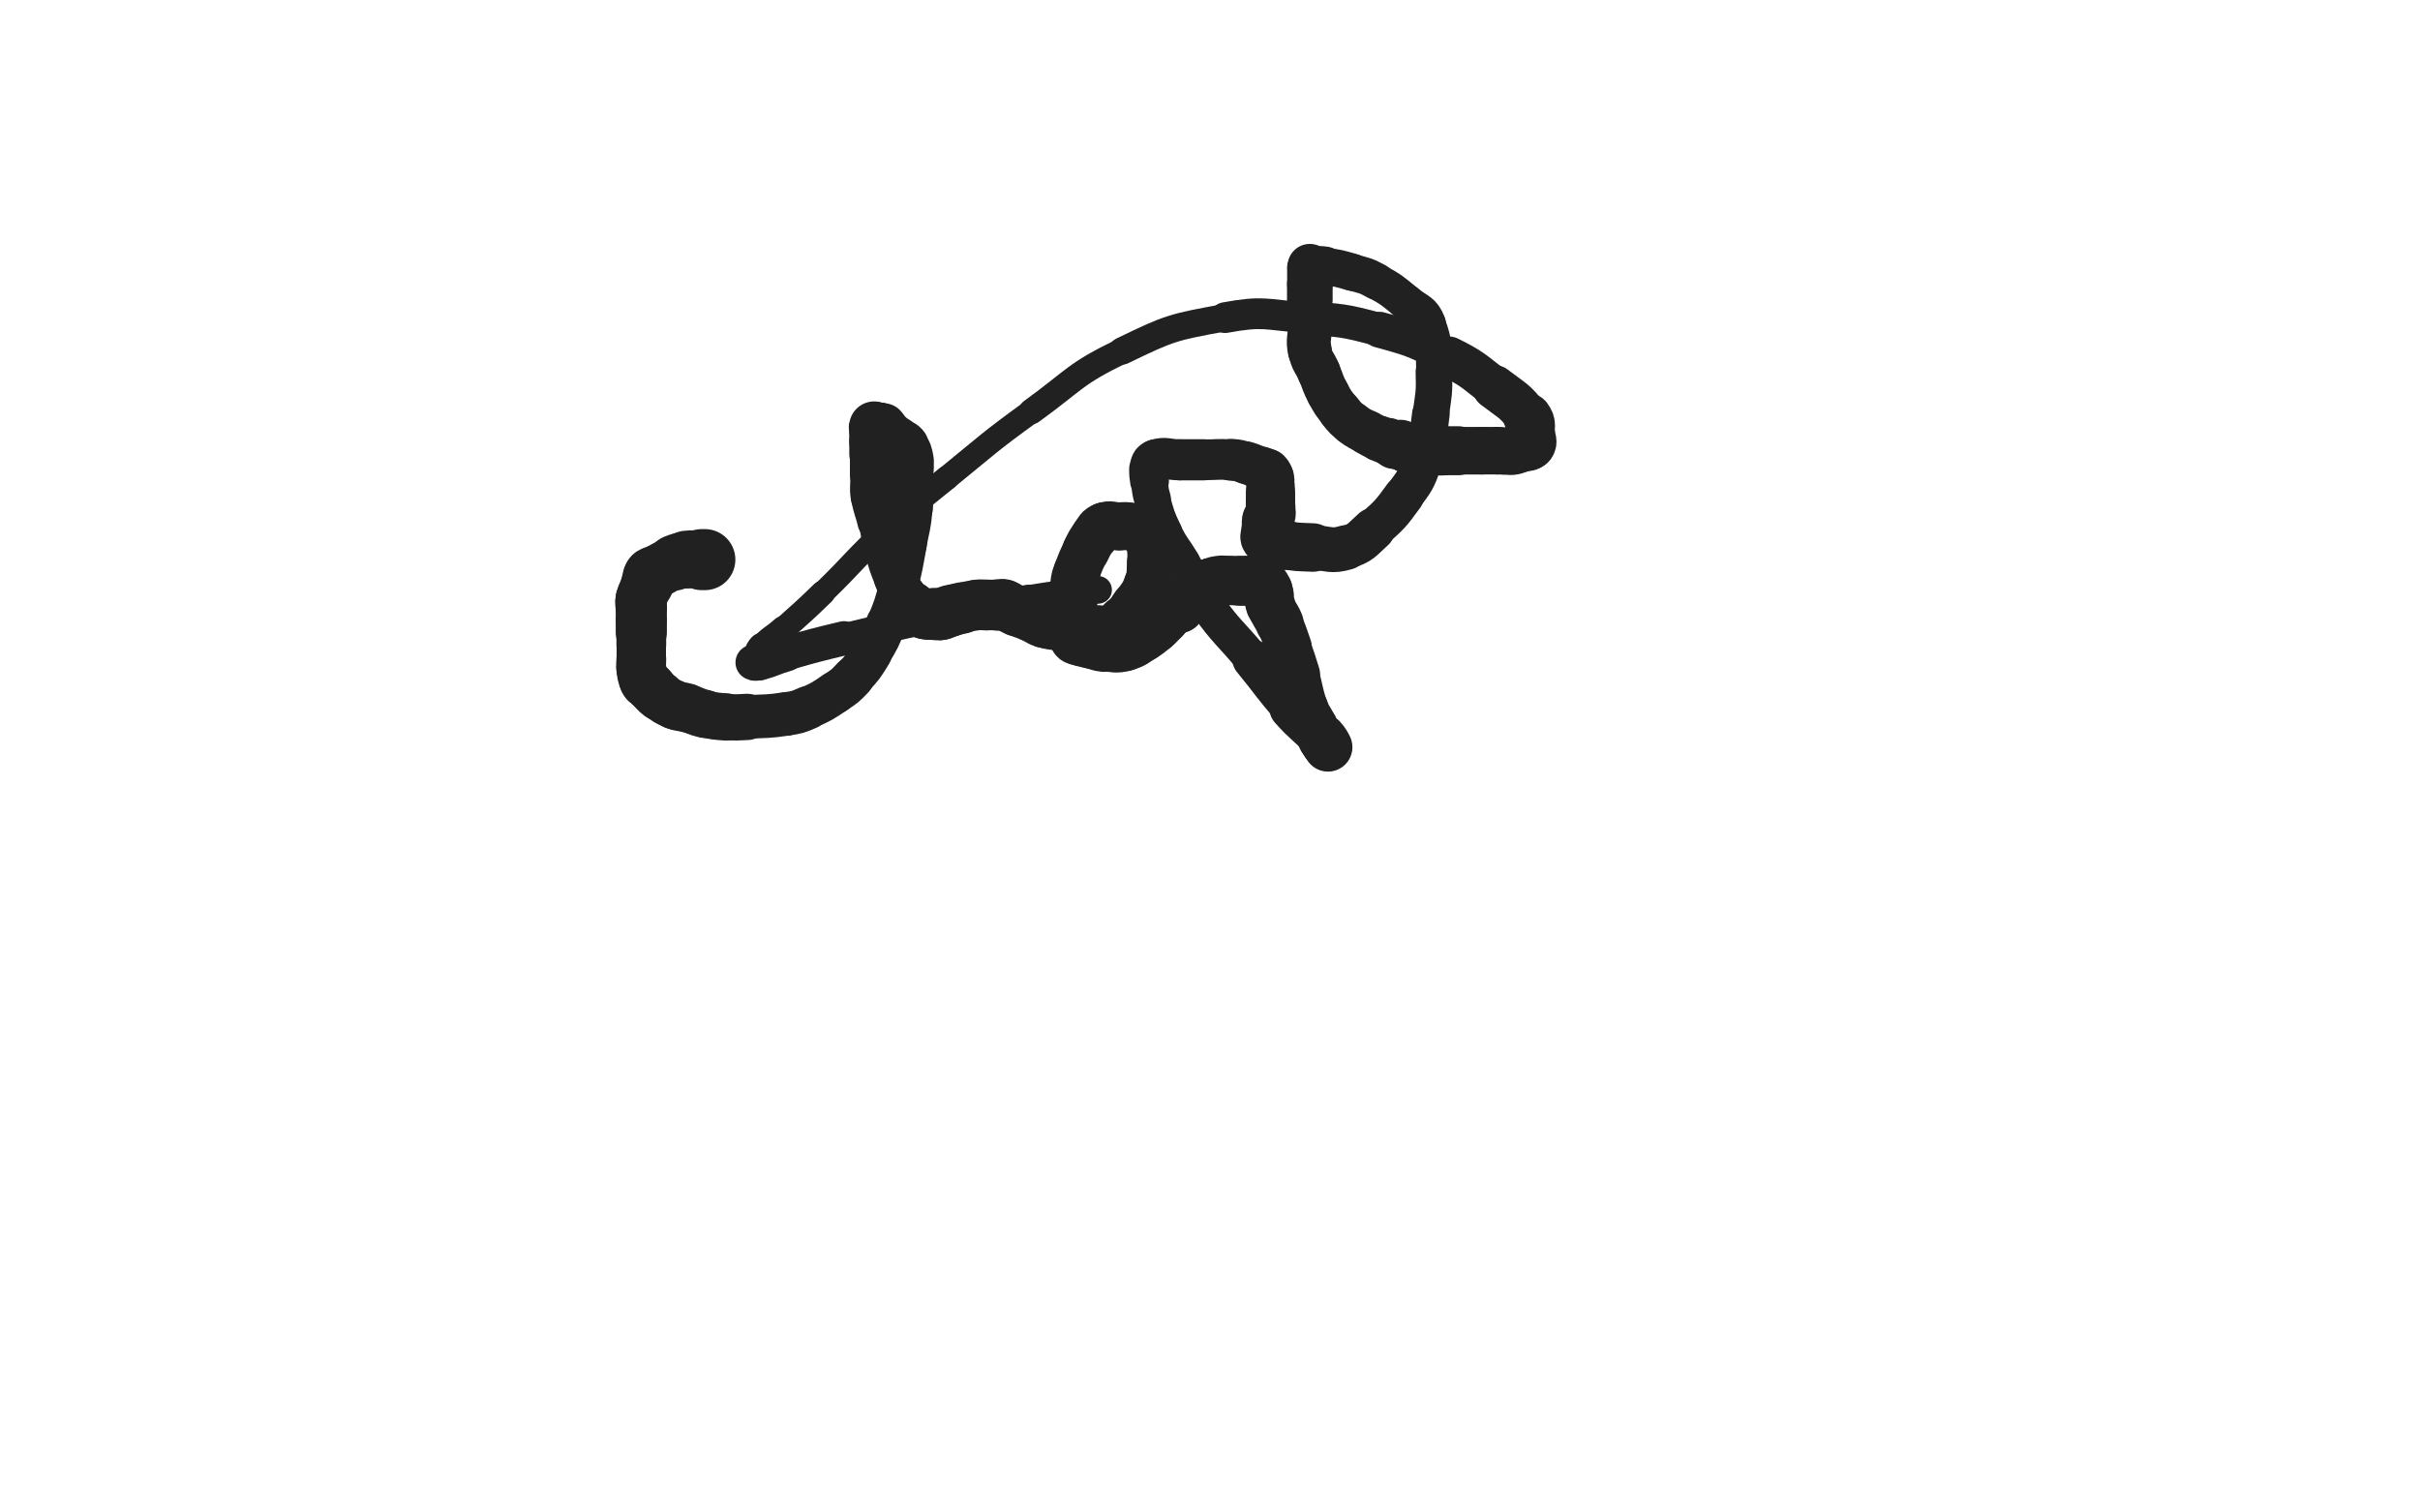 <svg xmlns="http://www.w3.org/2000/svg" xmlns:xlink="http://www.w3.org/1999/xlink" viewBox="0 0 800 500"><path d="M 233.000,185.000 C 232.500,185.000 232.500,185.000 232.000,185.000" stroke-width="20.186" stroke="rgb(33,33,33)" fill="none" stroke-linecap="round"></path><path d="M 232.000,185.000 C 229.500,185.000 229.466,184.726 227.000,185.000" stroke-width="19.138" stroke="rgb(33,33,33)" fill="none" stroke-linecap="round"></path><path d="M 227.000,185.000 C 224.966,185.226 224.903,185.239 223.000,186.000" stroke-width="18.442" stroke="rgb(33,33,33)" fill="none" stroke-linecap="round"></path><path d="M 223.000,186.000 C 219.903,187.239 220.000,187.500 217.000,189.000" stroke-width="17.497" stroke="rgb(33,33,33)" fill="none" stroke-linecap="round"></path><path d="M 217.000,189.000 C 216.000,189.500 215.621,189.172 215.000,190.000" stroke-width="17.575" stroke="rgb(33,33,33)" fill="none" stroke-linecap="round"></path><path d="M 215.000,190.000 C 214.121,191.172 214.555,191.520 214.000,193.000" stroke-width="17.473" stroke="rgb(33,33,33)" fill="none" stroke-linecap="round"></path><path d="M 214.000,193.000 C 213.055,195.520 212.642,195.431 212.000,198.000" stroke-width="16.953" stroke="rgb(33,33,33)" fill="none" stroke-linecap="round"></path><path d="M 212.000,198.000 C 211.642,199.431 212.000,199.500 212.000,201.000" stroke-width="17.004" stroke="rgb(33,33,33)" fill="none" stroke-linecap="round"></path><path d="M 212.000,201.000 C 212.000,203.000 212.000,203.000 212.000,205.000" stroke-width="16.878" stroke="rgb(33,33,33)" fill="none" stroke-linecap="round"></path><path d="M 212.000,205.000 C 212.000,207.000 212.000,207.000 212.000,209.000" stroke-width="16.905" stroke="rgb(33,33,33)" fill="none" stroke-linecap="round"></path><path d="M 212.000,209.000 C 212.000,211.000 212.000,211.000 212.000,213.000" stroke-width="16.449" stroke="rgb(33,33,33)" fill="none" stroke-linecap="round"></path><path d="M 212.000,213.000 C 212.000,215.500 212.000,215.500 212.000,218.000" stroke-width="16.325" stroke="rgb(33,33,33)" fill="none" stroke-linecap="round"></path><path d="M 212.000,218.000 C 212.000,219.500 211.789,219.526 212.000,221.000" stroke-width="16.466" stroke="rgb(33,33,33)" fill="none" stroke-linecap="round"></path><path d="M 212.000,221.000 C 212.289,223.026 212.110,223.221 213.000,225.000" stroke-width="16.468" stroke="rgb(33,33,33)" fill="none" stroke-linecap="round"></path><path d="M 213.000,225.000 C 213.610,226.221 214.000,226.000 215.000,227.000" stroke-width="16.639" stroke="rgb(33,33,33)" fill="none" stroke-linecap="round"></path><path d="M 215.000,227.000 C 216.500,228.500 216.315,228.737 218.000,230.000" stroke-width="16.551" stroke="rgb(33,33,33)" fill="none" stroke-linecap="round"></path><path d="M 218.000,230.000 C 220.315,231.737 220.364,231.828 223.000,233.000" stroke-width="16.283" stroke="rgb(33,33,33)" fill="none" stroke-linecap="round"></path><path d="M 223.000,233.000 C 224.864,233.828 225.027,233.408 227.000,234.000" stroke-width="16.247" stroke="rgb(33,33,33)" fill="none" stroke-linecap="round"></path><path d="M 227.000,234.000 C 230.027,234.908 229.931,235.292 233.000,236.000" stroke-width="15.926" stroke="rgb(33,33,33)" fill="none" stroke-linecap="round"></path><path d="M 233.000,236.000 C 236.431,236.792 236.482,236.749 240.000,237.000" stroke-width="15.627" stroke="rgb(33,33,33)" fill="none" stroke-linecap="round"></path><path d="M 240.000,237.000 C 243.482,237.249 243.507,237.175 247.000,237.000" stroke-width="15.293" stroke="rgb(33,33,33)" fill="none" stroke-linecap="round"></path><path d="M 247.000,237.000 C 253.507,236.675 253.583,236.963 260.000,236.000" stroke-width="14.421" stroke="rgb(33,33,33)" fill="none" stroke-linecap="round"></path><path d="M 260.000,236.000 C 263.583,235.463 263.686,235.450 267.000,234.000" stroke-width="14.372" stroke="rgb(33,33,33)" fill="none" stroke-linecap="round"></path><path d="M 267.000,234.000 C 271.686,231.950 271.735,231.843 276.000,229.000" stroke-width="14.047" stroke="rgb(33,33,33)" fill="none" stroke-linecap="round"></path><path d="M 276.000,229.000 C 279.235,226.843 279.369,226.850 282.000,224.000" stroke-width="14.012" stroke="rgb(33,33,33)" fill="none" stroke-linecap="round"></path><path d="M 282.000,224.000 C 285.369,220.350 285.403,220.249 288.000,216.000" stroke-width="13.672" stroke="rgb(33,33,33)" fill="none" stroke-linecap="round"></path><path d="M 288.000,216.000 C 290.903,211.249 290.889,211.161 293.000,206.000" stroke-width="13.354" stroke="rgb(33,33,33)" fill="none" stroke-linecap="round"></path><path d="M 293.000,206.000 C 295.389,200.161 295.358,200.098 297.000,194.000" stroke-width="12.964" stroke="rgb(33,33,33)" fill="none" stroke-linecap="round"></path><path d="M 297.000,194.000 C 298.858,187.098 298.648,187.028 300.000,180.000" stroke-width="12.769" stroke="rgb(33,33,33)" fill="none" stroke-linecap="round"></path><path d="M 300.000,180.000 C 301.148,174.028 301.451,174.037 302.000,168.000" stroke-width="12.625" stroke="rgb(33,33,33)" fill="none" stroke-linecap="round"></path><path d="M 302.000,168.000 C 302.451,163.037 302.000,163.000 302.000,158.000" stroke-width="12.702" stroke="rgb(33,33,33)" fill="none" stroke-linecap="round"></path><path d="M 302.000,158.000 C 302.000,155.000 302.527,154.899 302.000,152.000" stroke-width="12.972" stroke="rgb(33,33,33)" fill="none" stroke-linecap="round"></path><path d="M 302.000,152.000 C 301.527,149.399 301.497,149.096 300.000,147.000" stroke-width="13.356" stroke="rgb(33,33,33)" fill="none" stroke-linecap="round"></path><path d="M 300.000,147.000 C 298.997,145.596 298.500,146.000 297.000,145.000" stroke-width="13.914" stroke="rgb(33,33,33)" fill="none" stroke-linecap="round"></path><path d="M 297.000,145.000 C 295.500,144.000 295.401,144.121 294.000,143.000" stroke-width="14.395" stroke="rgb(33,33,33)" fill="none" stroke-linecap="round"></path><path d="M 294.000,143.000 C 292.901,142.121 293.172,141.586 292.000,141.000" stroke-width="14.882" stroke="rgb(33,33,33)" fill="none" stroke-linecap="round"></path><path d="M 292.000,141.000 C 291.172,140.586 291.000,141.000 290.000,141.000" stroke-width="15.433" stroke="rgb(33,33,33)" fill="none" stroke-linecap="round"></path><path d="M 290.000,141.000 C 289.500,141.000 289.250,140.750 289.000,141.000" stroke-width="16.053" stroke="rgb(33,33,33)" fill="none" stroke-linecap="round"></path><path d="M 289.000,141.000 C 288.750,141.250 289.000,141.500 289.000,142.000" stroke-width="16.595" stroke="rgb(33,33,33)" fill="none" stroke-linecap="round"></path><path d="M 289.000,142.000 C 289.000,144.000 289.000,144.000 289.000,146.000" stroke-width="16.514" stroke="rgb(33,33,33)" fill="none" stroke-linecap="round"></path><path d="M 289.000,146.000 C 289.000,148.000 289.000,148.000 289.000,150.000" stroke-width="16.490" stroke="rgb(33,33,33)" fill="none" stroke-linecap="round"></path><path d="M 289.000,150.000 C 289.000,153.500 289.000,153.500 289.000,157.000" stroke-width="16.069" stroke="rgb(33,33,33)" fill="none" stroke-linecap="round"></path><path d="M 289.000,157.000 C 289.000,160.500 288.541,160.557 289.000,164.000" stroke-width="15.629" stroke="rgb(33,33,33)" fill="none" stroke-linecap="round"></path><path d="M 289.000,164.000 C 289.541,168.057 290.106,167.976 291.000,172.000" stroke-width="15.302" stroke="rgb(33,33,33)" fill="none" stroke-linecap="round"></path><path d="M 291.000,172.000 C 292.106,176.976 291.705,177.078 293.000,182.000" stroke-width="14.520" stroke="rgb(33,33,33)" fill="none" stroke-linecap="round"></path><path d="M 293.000,182.000 C 294.205,186.578 294.243,186.607 296.000,191.000" stroke-width="14.187" stroke="rgb(33,33,33)" fill="none" stroke-linecap="round"></path><path d="M 296.000,191.000 C 297.243,194.107 297.162,194.243 299.000,197.000" stroke-width="14.297" stroke="rgb(33,33,33)" fill="none" stroke-linecap="round"></path><path d="M 299.000,197.000 C 300.162,198.743 300.500,198.500 302.000,200.000" stroke-width="14.642" stroke="rgb(33,33,33)" fill="none" stroke-linecap="round"></path><path d="M 302.000,200.000 C 303.000,201.000 303.000,201.000 304.000,202.000" stroke-width="15.092" stroke="rgb(33,33,33)" fill="none" stroke-linecap="round"></path><path d="M 304.000,202.000 C 304.500,202.500 304.414,202.707 305.000,203.000" stroke-width="15.697" stroke="rgb(33,33,33)" fill="none" stroke-linecap="round"></path><path d="M 305.000,203.000 C 305.414,203.207 305.500,203.000 306.000,203.000" stroke-width="16.281" stroke="rgb(33,33,33)" fill="none" stroke-linecap="round"></path><path d="M 306.000,203.000 C 306.500,203.000 306.500,203.000 307.000,203.000" stroke-width="16.780" stroke="rgb(33,33,33)" fill="none" stroke-linecap="round"></path><path d="M 307.000,203.000 C 308.000,203.000 308.000,203.000 309.000,203.000" stroke-width="17.031" stroke="rgb(33,33,33)" fill="none" stroke-linecap="round"></path><path d="M 309.000,203.000 C 310.000,203.000 310.031,203.194 311.000,203.000" stroke-width="17.238" stroke="rgb(33,33,33)" fill="none" stroke-linecap="round"></path><path d="M 311.000,203.000 C 312.531,202.694 312.481,202.434 314.000,202.000" stroke-width="17.205" stroke="rgb(33,33,33)" fill="none" stroke-linecap="round"></path><path d="M 314.000,202.000 C 315.981,201.434 315.988,201.447 318.000,201.000" stroke-width="17.016" stroke="rgb(33,33,33)" fill="none" stroke-linecap="round"></path><path d="M 318.000,201.000 C 320.488,200.447 320.482,200.315 323.000,200.000" stroke-width="16.656" stroke="rgb(33,33,33)" fill="none" stroke-linecap="round"></path><path d="M 323.000,200.000 C 324.482,199.815 324.500,200.000 326.000,200.000" stroke-width="16.764" stroke="rgb(33,33,33)" fill="none" stroke-linecap="round"></path><path d="M 326.000,200.000 C 328.000,200.000 328.000,200.000 330.000,200.000" stroke-width="16.725" stroke="rgb(33,33,33)" fill="none" stroke-linecap="round"></path><path d="M 330.000,200.000 C 331.000,200.000 331.073,199.691 332.000,200.000" stroke-width="16.986" stroke="rgb(33,33,33)" fill="none" stroke-linecap="round"></path><path d="M 332.000,200.000 C 334.073,200.691 333.958,201.093 336.000,202.000" stroke-width="16.741" stroke="rgb(33,33,33)" fill="none" stroke-linecap="round"></path><path d="M 336.000,202.000 C 338.458,203.093 338.542,202.907 341.000,204.000" stroke-width="16.449" stroke="rgb(33,33,33)" fill="none" stroke-linecap="round"></path><path d="M 341.000,204.000 C 343.042,204.907 342.897,205.299 345.000,206.000" stroke-width="16.364" stroke="rgb(33,33,33)" fill="none" stroke-linecap="round"></path><path d="M 345.000,206.000 C 347.397,206.799 347.486,206.581 350.000,207.000" stroke-width="16.201" stroke="rgb(33,33,33)" fill="none" stroke-linecap="round"></path><path d="M 350.000,207.000 C 353.486,207.581 353.484,207.730 357.000,208.000" stroke-width="15.781" stroke="rgb(33,33,33)" fill="none" stroke-linecap="round"></path><path d="M 357.000,208.000 C 359.984,208.230 360.000,208.000 363.000,208.000" stroke-width="15.612" stroke="rgb(33,33,33)" fill="none" stroke-linecap="round"></path><path d="M 363.000,208.000 C 365.000,208.000 365.222,208.667 367.000,208.000" stroke-width="15.762" stroke="rgb(33,33,33)" fill="none" stroke-linecap="round"></path><path d="M 367.000,208.000 C 369.222,207.167 369.246,206.754 371.000,205.000" stroke-width="15.877" stroke="rgb(33,33,33)" fill="none" stroke-linecap="round"></path><path d="M 371.000,205.000 C 373.246,202.754 373.229,202.656 375.000,200.000" stroke-width="15.354" stroke="rgb(33,33,33)" fill="none" stroke-linecap="round"></path><path d="M 375.000,200.000 C 377.229,196.656 377.668,196.729 379.000,193.000" stroke-width="14.935" stroke="rgb(33,33,33)" fill="none" stroke-linecap="round"></path><path d="M 379.000,193.000 C 380.168,189.729 379.730,189.516 380.000,186.000" stroke-width="14.854" stroke="rgb(33,33,33)" fill="none" stroke-linecap="round"></path><path d="M 380.000,186.000 C 380.230,183.016 380.000,183.000 380.000,180.000" stroke-width="14.829" stroke="rgb(33,33,33)" fill="none" stroke-linecap="round"></path><path d="M 380.000,180.000 C 380.000,178.500 380.286,178.432 380.000,177.000" stroke-width="15.370" stroke="rgb(33,33,33)" fill="none" stroke-linecap="round"></path><path d="M 380.000,177.000 C 379.786,175.932 379.941,175.403 379.000,175.000" stroke-width="15.817" stroke="rgb(33,33,33)" fill="none" stroke-linecap="round"></path><path d="M 379.000,175.000 C 376.441,173.903 376.014,174.335 373.000,174.000" stroke-width="15.627" stroke="rgb(33,33,33)" fill="none" stroke-linecap="round"></path><path d="M 373.000,174.000 C 371.514,173.835 371.500,174.000 370.000,174.000" stroke-width="15.893" stroke="rgb(33,33,33)" fill="none" stroke-linecap="round"></path><path d="M 370.000,174.000 C 367.500,174.000 367.164,173.189 365.000,174.000" stroke-width="15.843" stroke="rgb(33,33,33)" fill="none" stroke-linecap="round"></path><path d="M 365.000,174.000 C 363.164,174.689 363.263,175.315 362.000,177.000" stroke-width="15.876" stroke="rgb(33,33,33)" fill="none" stroke-linecap="round"></path><path d="M 362.000,177.000 C 360.263,179.315 360.301,179.398 359.000,182.000" stroke-width="15.709" stroke="rgb(33,33,33)" fill="none" stroke-linecap="round"></path><path d="M 359.000,182.000 C 357.301,185.398 357.298,185.432 356.000,189.000" stroke-width="15.442" stroke="rgb(33,33,33)" fill="none" stroke-linecap="round"></path><path d="M 356.000,189.000 C 355.298,190.932 355.185,190.961 355.000,193.000" stroke-width="15.528" stroke="rgb(33,33,33)" fill="none" stroke-linecap="round"></path><path d="M 355.000,193.000 C 354.685,196.461 355.000,196.500 355.000,200.000" stroke-width="15.217" stroke="rgb(33,33,33)" fill="none" stroke-linecap="round"></path><path d="M 355.000,200.000 C 355.000,202.000 355.000,202.000 355.000,204.000" stroke-width="15.438" stroke="rgb(33,33,33)" fill="none" stroke-linecap="round"></path><path d="M 355.000,204.000 C 355.000,206.000 355.000,206.000 355.000,208.000" stroke-width="15.620" stroke="rgb(33,33,33)" fill="none" stroke-linecap="round"></path><path d="M 355.000,208.000 C 355.000,209.500 354.427,209.854 355.000,211.000" stroke-width="15.915" stroke="rgb(33,33,33)" fill="none" stroke-linecap="round"></path><path d="M 355.000,211.000 C 355.427,211.854 355.945,211.648 357.000,212.000" stroke-width="16.254" stroke="rgb(33,33,33)" fill="none" stroke-linecap="round"></path><path d="M 357.000,212.000 C 358.945,212.648 359.000,212.500 361.000,213.000" stroke-width="16.262" stroke="rgb(33,33,33)" fill="none" stroke-linecap="round"></path><path d="M 361.000,213.000 C 363.000,213.500 362.961,213.815 365.000,214.000" stroke-width="16.230" stroke="rgb(33,33,33)" fill="none" stroke-linecap="round"></path><path d="M 365.000,214.000 C 368.461,214.315 368.681,214.766 372.000,214.000" stroke-width="15.814" stroke="rgb(33,33,33)" fill="none" stroke-linecap="round"></path><path d="M 372.000,214.000 C 375.181,213.266 375.135,212.719 378.000,211.000" stroke-width="15.537" stroke="rgb(33,33,33)" fill="none" stroke-linecap="round"></path><path d="M 378.000,211.000 C 380.135,209.719 380.107,209.623 382.000,208.000" stroke-width="15.515" stroke="rgb(33,33,33)" fill="none" stroke-linecap="round"></path><path d="M 382.000,208.000 C 383.607,206.623 383.500,206.500 385.000,205.000" stroke-width="15.682" stroke="rgb(33,33,33)" fill="none" stroke-linecap="round"></path><path d="M 385.000,205.000 C 386.500,203.500 386.363,203.310 388.000,202.000" stroke-width="15.746" stroke="rgb(33,33,33)" fill="none" stroke-linecap="round"></path><path d="M 388.000,202.000 C 388.863,201.310 389.250,201.750 390.000,201.000" stroke-width="16.112" stroke="rgb(33,33,33)" fill="none" stroke-linecap="round"></path><path d="M 390.000,201.000 C 390.750,200.250 390.387,199.919 391.000,199.000" stroke-width="16.440" stroke="rgb(33,33,33)" fill="none" stroke-linecap="round"></path><path d="M 391.000,199.000 C 391.387,198.419 391.500,198.500 392.000,198.000" stroke-width="16.846" stroke="rgb(33,33,33)" fill="none" stroke-linecap="round"></path><path d="M 392.000,198.000 C 392.500,197.500 392.399,197.360 393.000,197.000" stroke-width="17.171" stroke="rgb(33,33,33)" fill="none" stroke-linecap="round"></path><path d="M 393.000,197.000 C 394.899,195.860 395.062,196.107 397.000,195.000" stroke-width="16.931" stroke="rgb(33,33,33)" fill="none" stroke-linecap="round"></path><path d="M 397.000,195.000 C 398.562,194.107 398.367,193.700 400.000,193.000" stroke-width="16.885" stroke="rgb(33,33,33)" fill="none" stroke-linecap="round"></path><path d="M 400.000,193.000 C 401.867,192.200 401.964,192.204 404.000,192.000" stroke-width="16.722" stroke="rgb(33,33,33)" fill="none" stroke-linecap="round"></path><path d="M 404.000,192.000 C 406.964,191.704 407.000,192.000 410.000,192.000" stroke-width="16.339" stroke="rgb(33,33,33)" fill="none" stroke-linecap="round"></path><path d="M 410.000,192.000 C 411.500,192.000 411.500,192.000 413.000,192.000" stroke-width="16.477" stroke="rgb(33,33,33)" fill="none" stroke-linecap="round"></path><path d="M 413.000,192.000 C 414.500,192.000 414.757,191.379 416.000,192.000" stroke-width="16.619" stroke="rgb(33,33,33)" fill="none" stroke-linecap="round"></path><path d="M 416.000,192.000 C 417.757,192.879 418.092,193.183 419.000,195.000" stroke-width="16.535" stroke="rgb(33,33,33)" fill="none" stroke-linecap="round"></path><path d="M 419.000,195.000 C 420.092,197.183 419.136,197.625 420.000,200.000" stroke-width="16.334" stroke="rgb(33,33,33)" fill="none" stroke-linecap="round"></path><path d="M 420.000,200.000 C 421.136,203.125 421.681,202.921 423.000,206.000" stroke-width="15.874" stroke="rgb(33,33,33)" fill="none" stroke-linecap="round"></path><path d="M 423.000,206.000 C 424.681,209.921 424.578,209.972 426.000,214.000" stroke-width="15.329" stroke="rgb(33,33,33)" fill="none" stroke-linecap="round"></path><path d="M 426.000,214.000 C 427.578,218.472 427.638,218.458 429.000,223.000" stroke-width="14.798" stroke="rgb(33,33,33)" fill="none" stroke-linecap="round"></path><path d="M 429.000,223.000 C 430.638,228.458 430.111,228.649 432.000,234.000" stroke-width="14.089" stroke="rgb(33,33,33)" fill="none" stroke-linecap="round"></path><path d="M 432.000,234.000 C 433.111,237.149 433.613,236.949 435.000,240.000" stroke-width="14.173" stroke="rgb(33,33,33)" fill="none" stroke-linecap="round"></path><path d="M 435.000,240.000 C 436.113,242.449 435.812,242.624 437.000,245.000" stroke-width="14.399" stroke="rgb(33,33,33)" fill="none" stroke-linecap="round"></path><path d="M 437.000,245.000 C 437.312,245.624 437.500,245.500 438.000,246.000" stroke-width="15.081" stroke="rgb(33,33,33)" fill="none" stroke-linecap="round"></path><path d="M 438.000,246.000 C 438.500,246.500 439.141,247.282 439.000,247.000" stroke-width="15.687" stroke="rgb(33,33,33)" fill="none" stroke-linecap="round"></path><path d="M 439.000,247.000 C 438.641,246.282 438.219,245.321 437.000,244.000" stroke-width="16.150" stroke="rgb(33,33,33)" fill="none" stroke-linecap="round"></path><path d="M 437.000,244.000 C 432.219,238.821 431.679,239.289 427.000,234.000" stroke-width="14.787" stroke="rgb(33,33,33)" fill="none" stroke-linecap="round"></path><path d="M 427.000,234.000 C 420.179,226.289 420.553,225.957 414.000,218.000" stroke-width="13.165" stroke="rgb(33,33,33)" fill="none" stroke-linecap="round"></path><path d="M 414.000,218.000 C 406.553,208.957 405.812,209.478 399.000,200.000" stroke-width="11.750" stroke="rgb(33,33,33)" fill="none" stroke-linecap="round"></path><path d="M 399.000,200.000 C 394.312,193.478 395.062,192.964 391.000,186.000" stroke-width="11.520" stroke="rgb(33,33,33)" fill="none" stroke-linecap="round"></path><path d="M 391.000,186.000 C 388.062,180.964 387.495,181.240 385.000,176.000" stroke-width="11.558" stroke="rgb(33,33,33)" fill="none" stroke-linecap="round"></path><path d="M 385.000,176.000 C 382.495,170.740 382.645,170.593 381.000,165.000" stroke-width="11.642" stroke="rgb(33,33,33)" fill="none" stroke-linecap="round"></path><path d="M 381.000,165.000 C 380.145,162.093 380.302,162.016 380.000,159.000" stroke-width="12.176" stroke="rgb(33,33,33)" fill="none" stroke-linecap="round"></path><path d="M 380.000,159.000 C 379.802,157.016 379.474,156.841 380.000,155.000" stroke-width="12.837" stroke="rgb(33,33,33)" fill="none" stroke-linecap="round"></path><path d="M 380.000,155.000 C 380.474,153.341 380.447,152.466 382.000,152.000" stroke-width="13.437" stroke="rgb(33,33,33)" fill="none" stroke-linecap="round"></path><path d="M 382.000,152.000 C 385.447,150.966 386.000,152.000 390.000,152.000" stroke-width="13.549" stroke="rgb(33,33,33)" fill="none" stroke-linecap="round"></path><path d="M 390.000,152.000 C 394.000,152.000 394.000,152.000 398.000,152.000" stroke-width="13.593" stroke="rgb(33,33,33)" fill="none" stroke-linecap="round"></path><path d="M 398.000,152.000 C 402.500,152.000 402.532,151.681 407.000,152.000" stroke-width="13.461" stroke="rgb(33,33,33)" fill="none" stroke-linecap="round"></path><path d="M 407.000,152.000 C 409.532,152.181 409.568,152.270 412.000,153.000" stroke-width="13.837" stroke="rgb(33,33,33)" fill="none" stroke-linecap="round"></path><path d="M 412.000,153.000 C 414.568,153.770 414.527,153.940 417.000,155.000" stroke-width="14.120" stroke="rgb(33,33,33)" fill="none" stroke-linecap="round"></path><path d="M 417.000,155.000 C 418.027,155.440 418.250,155.250 419.000,156.000" stroke-width="14.758" stroke="rgb(33,33,33)" fill="none" stroke-linecap="round"></path><path d="M 419.000,156.000 C 419.750,156.750 419.786,156.932 420.000,158.000" stroke-width="15.294" stroke="rgb(33,33,33)" fill="none" stroke-linecap="round"></path><path d="M 420.000,158.000 C 420.286,159.432 420.000,159.500 420.000,161.000" stroke-width="15.617" stroke="rgb(33,33,33)" fill="none" stroke-linecap="round"></path><path d="M 420.000,161.000 C 420.000,162.000 420.000,162.000 420.000,163.000" stroke-width="16.060" stroke="rgb(33,33,33)" fill="none" stroke-linecap="round"></path><path d="M 420.000,163.000 C 420.000,164.500 420.000,164.500 420.000,166.000" stroke-width="16.278" stroke="rgb(33,33,33)" fill="none" stroke-linecap="round"></path><path d="M 420.000,166.000 C 420.000,168.000 420.321,168.076 420.000,170.000" stroke-width="16.301" stroke="rgb(33,33,33)" fill="none" stroke-linecap="round"></path><path d="M 420.000,170.000 C 419.821,171.076 419.214,170.932 419.000,172.000" stroke-width="16.651" stroke="rgb(33,33,33)" fill="none" stroke-linecap="round"></path><path d="M 419.000,172.000 C 418.714,173.432 419.000,173.500 419.000,175.000" stroke-width="16.787" stroke="rgb(33,33,33)" fill="none" stroke-linecap="round"></path><path d="M 419.000,175.000 C 419.000,175.500 419.000,175.500 419.000,176.000" stroke-width="17.185" stroke="rgb(33,33,33)" fill="none" stroke-linecap="round"></path><path d="M 419.000,176.000 C 419.000,177.000 418.323,177.458 419.000,178.000" stroke-width="17.364" stroke="rgb(33,33,33)" fill="none" stroke-linecap="round"></path><path d="M 419.000,178.000 C 420.823,179.458 421.383,179.477 424.000,180.000" stroke-width="16.927" stroke="rgb(33,33,33)" fill="none" stroke-linecap="round"></path><path d="M 424.000,180.000 C 428.883,180.977 428.987,180.761 434.000,181.000" stroke-width="16.035" stroke="rgb(33,33,33)" fill="none" stroke-linecap="round"></path><path d="M 434.000,181.000 C 439.487,181.261 439.958,182.513 445.000,181.000" stroke-width="14.809" stroke="rgb(33,33,33)" fill="none" stroke-linecap="round"></path><path d="M 445.000,181.000 C 449.958,179.513 449.999,178.580 454.000,175.000" stroke-width="14.249" stroke="rgb(33,33,33)" fill="none" stroke-linecap="round"></path><path d="M 454.000,175.000 C 459.499,170.080 459.659,169.969 464.000,164.000" stroke-width="13.394" stroke="rgb(33,33,33)" fill="none" stroke-linecap="round"></path><path d="M 464.000,164.000 C 467.659,158.969 468.043,158.872 470.000,153.000" stroke-width="13.075" stroke="rgb(33,33,33)" fill="none" stroke-linecap="round"></path><path d="M 470.000,153.000 C 472.543,145.372 471.926,145.055 473.000,137.000" stroke-width="12.420" stroke="rgb(33,33,33)" fill="none" stroke-linecap="round"></path><path d="M 473.000,137.000 C 473.926,130.055 474.233,129.981 474.000,123.000" stroke-width="12.055" stroke="rgb(33,33,33)" fill="none" stroke-linecap="round"></path><path d="M 474.000,123.000 C 473.733,114.981 474.788,114.125 472.000,107.000" stroke-width="11.681" stroke="rgb(33,33,33)" fill="none" stroke-linecap="round"></path><path d="M 472.000,107.000 C 470.288,102.625 468.806,103.135 465.000,100.000" stroke-width="11.975" stroke="rgb(33,33,33)" fill="none" stroke-linecap="round"></path><path d="M 465.000,100.000 C 460.306,96.135 460.294,95.941 455.000,93.000" stroke-width="11.937" stroke="rgb(33,33,33)" fill="none" stroke-linecap="round"></path><path d="M 455.000,93.000 C 451.294,90.941 451.088,91.202 447.000,90.000" stroke-width="12.170" stroke="rgb(33,33,33)" fill="none" stroke-linecap="round"></path><path d="M 447.000,90.000 C 442.588,88.702 442.533,88.697 438.000,88.000" stroke-width="12.350" stroke="rgb(33,33,33)" fill="none" stroke-linecap="round"></path><path d="M 438.000,88.000 C 436.033,87.697 436.000,88.000 434.000,88.000" stroke-width="13.013" stroke="rgb(33,33,33)" fill="none" stroke-linecap="round"></path><path d="M 434.000,88.000 C 433.500,88.000 433.250,87.750 433.000,88.000" stroke-width="13.894" stroke="rgb(33,33,33)" fill="none" stroke-linecap="round"></path><path d="M 433.000,88.000 C 432.750,88.250 433.000,88.500 433.000,89.000" stroke-width="14.731" stroke="rgb(33,33,33)" fill="none" stroke-linecap="round"></path><path d="M 433.000,89.000 C 433.000,91.500 433.000,91.500 433.000,94.000" stroke-width="15.003" stroke="rgb(33,33,33)" fill="none" stroke-linecap="round"></path><path d="M 433.000,94.000 C 433.000,96.500 433.000,96.500 433.000,99.000" stroke-width="15.086" stroke="rgb(33,33,33)" fill="none" stroke-linecap="round"></path><path d="M 433.000,99.000 C 433.000,103.500 433.000,103.500 433.000,108.000" stroke-width="14.677" stroke="rgb(33,33,33)" fill="none" stroke-linecap="round"></path><path d="M 433.000,108.000 C 433.000,112.000 432.232,112.158 433.000,116.000" stroke-width="14.541" stroke="rgb(33,33,33)" fill="none" stroke-linecap="round"></path><path d="M 433.000,116.000 C 433.732,119.658 434.500,119.500 436.000,123.000" stroke-width="14.304" stroke="rgb(33,33,33)" fill="none" stroke-linecap="round"></path><path d="M 436.000,123.000 C 437.500,126.500 437.202,126.661 439.000,130.000" stroke-width="14.239" stroke="rgb(33,33,33)" fill="none" stroke-linecap="round"></path><path d="M 439.000,130.000 C 440.702,133.161 440.758,133.198 443.000,136.000" stroke-width="14.235" stroke="rgb(33,33,33)" fill="none" stroke-linecap="round"></path><path d="M 443.000,136.000 C 444.758,138.198 444.784,138.277 447.000,140.000" stroke-width="14.417" stroke="rgb(33,33,33)" fill="none" stroke-linecap="round"></path><path d="M 447.000,140.000 C 449.284,141.777 449.453,141.585 452.000,143.000" stroke-width="14.545" stroke="rgb(33,33,33)" fill="none" stroke-linecap="round"></path><path d="M 452.000,143.000 C 453.953,144.085 453.950,144.121 456.000,145.000" stroke-width="14.820" stroke="rgb(33,33,33)" fill="none" stroke-linecap="round"></path><path d="M 456.000,145.000 C 457.450,145.621 457.536,145.414 459.000,146.000" stroke-width="15.195" stroke="rgb(33,33,33)" fill="none" stroke-linecap="round"></path><path d="M 459.000,146.000 C 460.036,146.414 459.944,146.736 461.000,147.000" stroke-width="15.668" stroke="rgb(33,33,33)" fill="none" stroke-linecap="round"></path><path d="M 461.000,147.000 C 461.944,147.236 462.056,146.764 463.000,147.000" stroke-width="16.120" stroke="rgb(33,33,33)" fill="none" stroke-linecap="round"></path><path d="M 463.000,147.000 C 464.056,147.264 463.964,147.586 465.000,148.000" stroke-width="16.447" stroke="rgb(33,33,33)" fill="none" stroke-linecap="round"></path><path d="M 465.000,148.000 C 466.464,148.586 466.455,148.779 468.000,149.000" stroke-width="16.568" stroke="rgb(33,33,33)" fill="none" stroke-linecap="round"></path><path d="M 468.000,149.000 C 469.955,149.279 470.000,149.000 472.000,149.000" stroke-width="16.533" stroke="rgb(33,33,33)" fill="none" stroke-linecap="round"></path><path d="M 472.000,149.000 C 474.500,149.000 474.500,149.000 477.000,149.000" stroke-width="16.348" stroke="rgb(33,33,33)" fill="none" stroke-linecap="round"></path><path d="M 477.000,149.000 C 479.500,149.000 479.500,149.000 482.000,149.000" stroke-width="16.203" stroke="rgb(33,33,33)" fill="none" stroke-linecap="round"></path><path d="M 482.000,149.000 C 486.000,149.000 486.000,149.000 490.000,149.000" stroke-width="15.713" stroke="rgb(33,33,33)" fill="none" stroke-linecap="round"></path><path d="M 490.000,149.000 C 492.500,149.000 492.500,149.000 495.000,149.000" stroke-width="15.700" stroke="rgb(33,33,33)" fill="none" stroke-linecap="round"></path><path d="M 495.000,149.000 C 497.500,149.000 497.550,149.306 500.000,149.000" stroke-width="15.690" stroke="rgb(33,33,33)" fill="none" stroke-linecap="round"></path><path d="M 500.000,149.000 C 501.550,148.806 501.500,148.500 503.000,148.000" stroke-width="15.974" stroke="rgb(33,33,33)" fill="none" stroke-linecap="round"></path><path d="M 503.000,148.000 C 504.500,147.500 505.230,148.026 506.000,147.000" stroke-width="16.153" stroke="rgb(33,33,33)" fill="none" stroke-linecap="round"></path><path d="M 506.000,147.000 C 506.730,146.026 506.165,145.486 506.000,144.000" stroke-width="16.354" stroke="rgb(33,33,33)" fill="none" stroke-linecap="round"></path><path d="M 506.000,144.000 C 505.665,140.986 506.742,140.323 505.000,138.000" stroke-width="16.044" stroke="rgb(33,33,33)" fill="none" stroke-linecap="round"></path><path d="M 505.000,138.000 C 500.742,132.323 499.875,132.519 494.000,128.000" stroke-width="14.625" stroke="rgb(33,33,33)" fill="none" stroke-linecap="round"></path><path d="M 494.000,128.000 C 486.875,122.519 487.017,122.008 479.000,118.000" stroke-width="13.523" stroke="rgb(33,33,33)" fill="none" stroke-linecap="round"></path><path d="M 479.000,118.000 C 468.017,112.508 467.851,112.210 456.000,109.000" stroke-width="11.865" stroke="rgb(33,33,33)" fill="none" stroke-linecap="round"></path><path d="M 456.000,109.000 C 443.851,105.710 443.581,105.987 431.000,105.000" stroke-width="11.054" stroke="rgb(33,33,33)" fill="none" stroke-linecap="round"></path><path d="M 431.000,105.000 C 418.081,103.987 417.635,102.684 405.000,105.000" stroke-width="10.173" stroke="rgb(33,33,33)" fill="none" stroke-linecap="round"></path><path d="M 405.000,105.000 C 387.635,108.184 386.929,108.285 371.000,116.000" stroke-width="9.044" stroke="rgb(33,33,33)" fill="none" stroke-linecap="round"></path><path d="M 371.000,116.000 C 354.929,123.785 355.590,125.435 341.000,136.000" stroke-width="8.466" stroke="rgb(33,33,33)" fill="none" stroke-linecap="round"></path><path d="M 341.000,136.000 C 326.590,146.435 326.816,146.775 313.000,158.000" stroke-width="7.914" stroke="rgb(33,33,33)" fill="none" stroke-linecap="round"></path><path d="M 313.000,158.000 C 302.816,166.275 302.618,166.086 293.000,175.000" stroke-width="8.026" stroke="rgb(33,33,33)" fill="none" stroke-linecap="round"></path><path d="M 293.000,175.000 C 282.118,185.086 282.654,185.660 272.000,196.000" stroke-width="7.745" stroke="rgb(33,33,33)" fill="none" stroke-linecap="round"></path><path d="M 272.000,196.000 C 265.654,202.160 265.574,202.083 259.000,208.000" stroke-width="8.172" stroke="rgb(33,33,33)" fill="none" stroke-linecap="round"></path><path d="M 259.000,208.000 C 255.574,211.083 255.030,210.633 252.000,214.000" stroke-width="8.751" stroke="rgb(33,33,33)" fill="none" stroke-linecap="round"></path><path d="M 252.000,214.000 C 250.530,215.633 251.140,216.101 250.000,218.000" stroke-width="9.671" stroke="rgb(33,33,33)" fill="none" stroke-linecap="round"></path><path d="M 250.000,218.000 C 249.640,218.601 248.793,218.793 249.000,219.000" stroke-width="10.705" stroke="rgb(33,33,33)" fill="none" stroke-linecap="round"></path><path d="M 249.000,219.000 C 249.293,219.293 250.042,219.261 251.000,219.000" stroke-width="11.725" stroke="rgb(33,33,33)" fill="none" stroke-linecap="round"></path><path d="M 251.000,219.000 C 255.542,217.761 255.441,217.303 260.000,216.000" stroke-width="11.910" stroke="rgb(33,33,33)" fill="none" stroke-linecap="round"></path><path d="M 260.000,216.000 C 269.441,213.303 269.451,213.299 279.000,211.000" stroke-width="11.304" stroke="rgb(33,33,33)" fill="none" stroke-linecap="round"></path><path d="M 279.000,211.000 C 296.451,206.799 296.446,206.741 314.000,203.000" stroke-width="9.852" stroke="rgb(33,33,33)" fill="none" stroke-linecap="round"></path><path d="M 314.000,203.000 C 326.946,200.241 326.941,200.132 340.000,198.000" stroke-width="9.393" stroke="rgb(33,33,33)" fill="none" stroke-linecap="round"></path><path d="M 340.000,198.000 C 351.441,196.132 351.496,196.469 363.000,195.000" stroke-width="9.144" stroke="rgb(33,33,33)" fill="none" stroke-linecap="round"></path></svg>